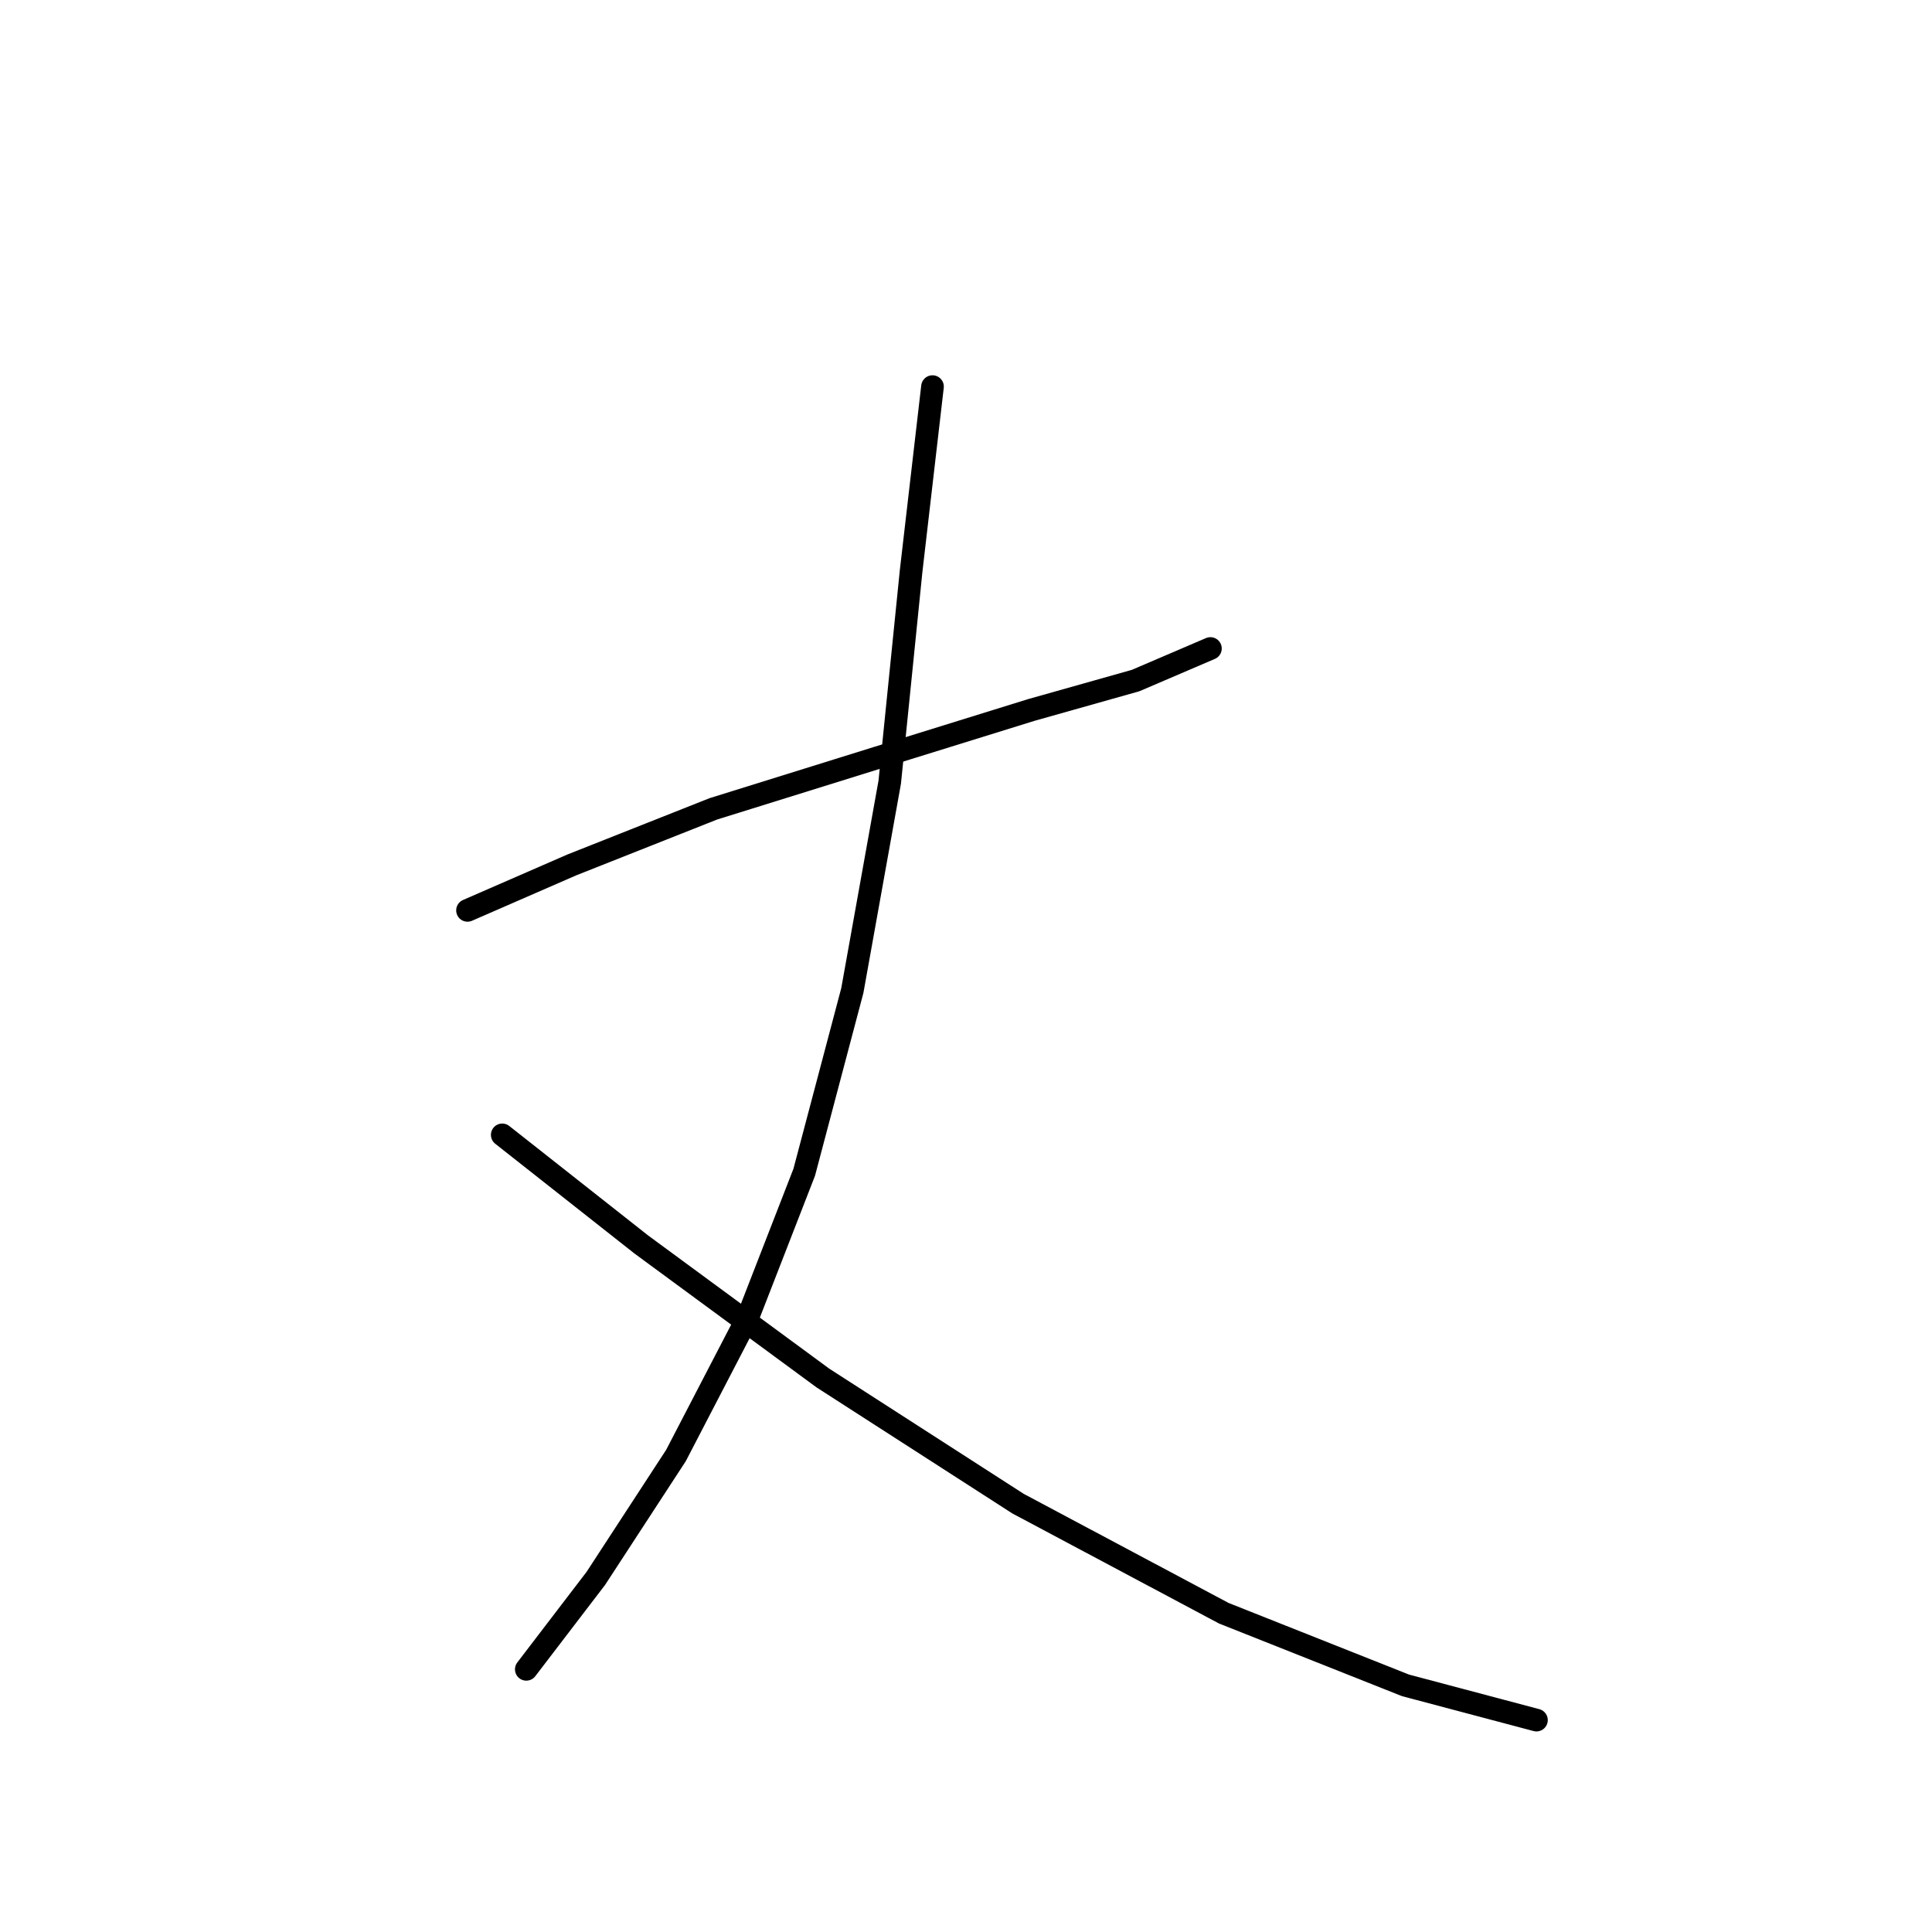 <?xml version="1.0" standalone="no"?>
    <svg width="256" height="256" xmlns="http://www.w3.org/2000/svg" version="1.1">
    <polyline stroke="black" stroke-width="3" stroke-linecap="round" fill="transparent" stroke-linejoin="round" points="61.947 120.63 75.757 114.611 94.524 107.175 116.124 100.447 136.662 94.073 150.472 90.178 160.387 85.929 160.387 85.929 " />
        <polyline stroke="black" stroke-width="3" stroke-linecap="round" fill="transparent" stroke-linejoin="round" points="123.561 51.227 120.728 75.66 117.895 103.634 112.938 131.253 106.564 155.332 99.128 174.453 89.567 192.867 78.944 209.155 69.737 221.195 69.737 221.195 " />
        <polyline stroke="black" stroke-width="3" stroke-linecap="round" fill="transparent" stroke-linejoin="round" points="66.55 150.375 84.964 164.893 109.042 182.598 134.892 199.24 162.157 213.759 186.236 223.319 203.587 227.923 203.587 227.923 " />
        </svg>